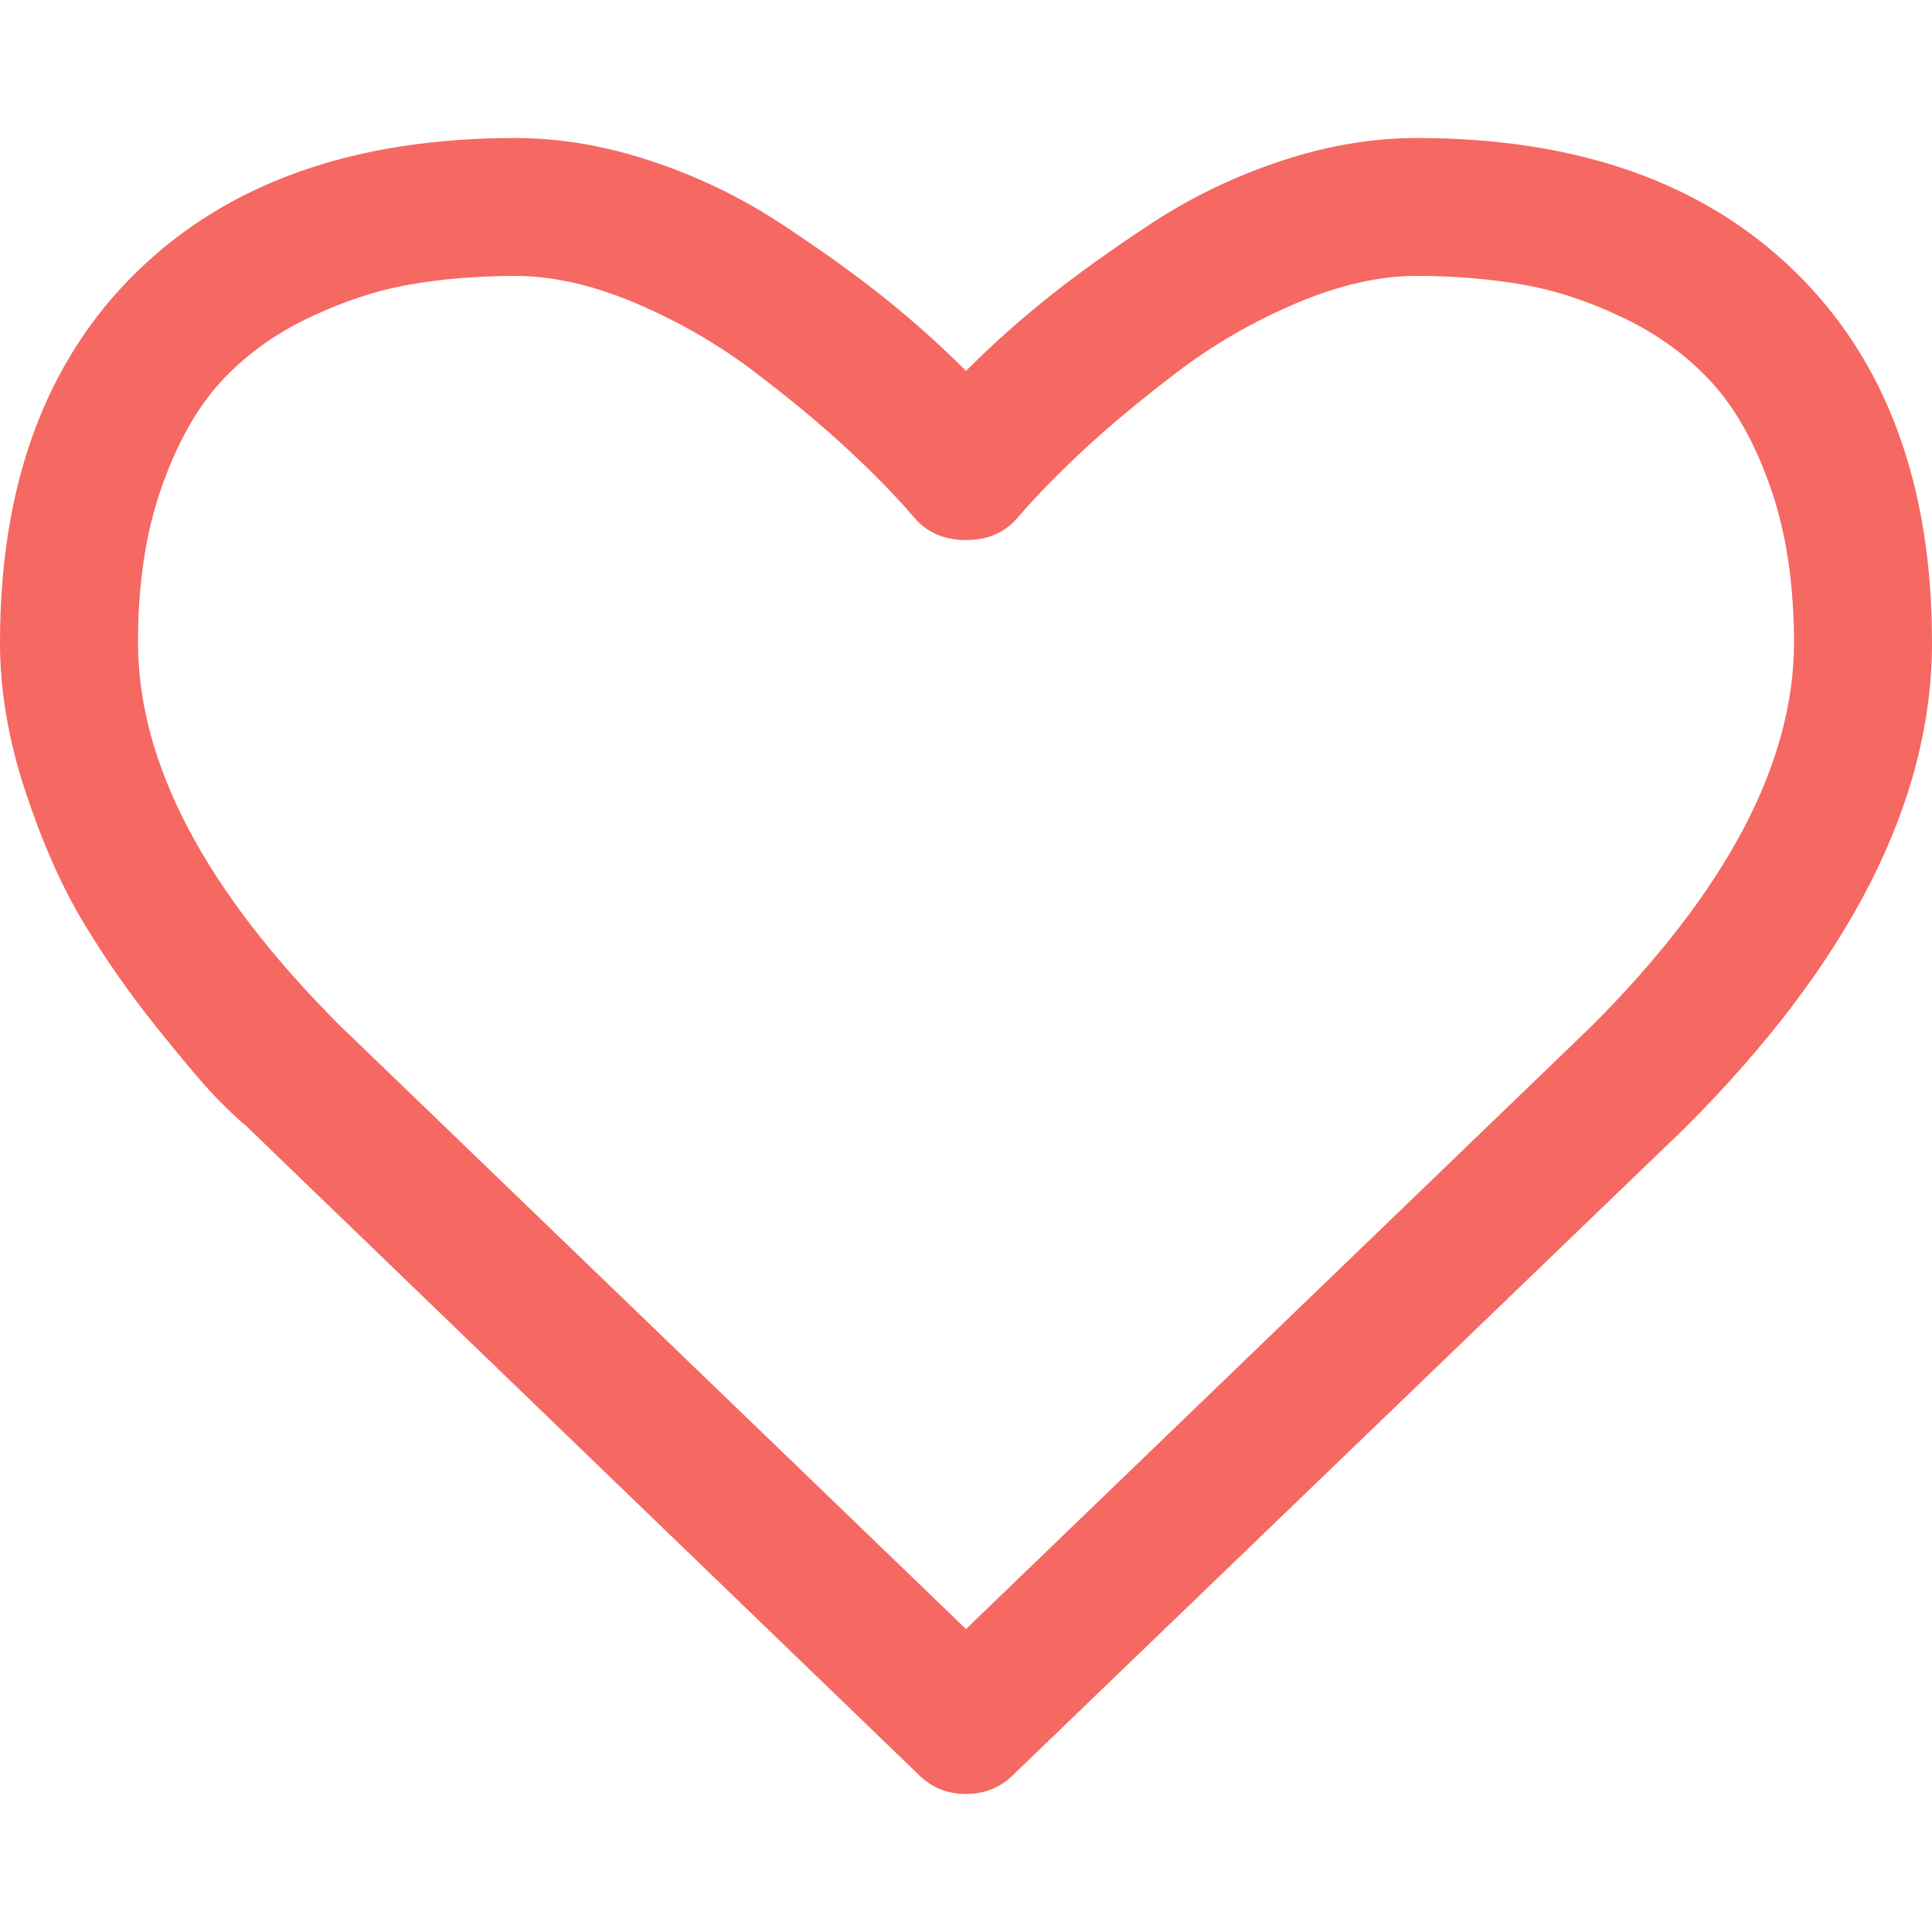 <svg xmlns="http://www.w3.org/2000/svg" width="32" height="32" viewBox="0 0 32 32"><path fill="#f66862" d="M29.714 10.643q0-1.446-.384-2.554t-.982-1.759-1.455-1.063-1.679-.554-1.75-.143-2 .455-1.973 1.143-1.545 1.286-1.071 1.098q-.321.393-.875.393t-.875-.393q-.429-.5-1.071-1.098t-1.545-1.286-1.973-1.143-2-.455-1.75.143-1.679.554T3.652 6.33 2.67 8.089t-.384 2.554q0 3 3.339 6.339l10.375 10L26.357 17q3.357-3.357 3.357-6.357zm2.286 0q0 3.946-4.089 8.036L16.786 29.393q-.321.321-.786.321t-.786-.321L4.071 18.643q-.179-.143-.491-.464t-.991-1.17-1.214-1.741-.955-2.161T0 10.643Q0 6.714 2.268 4.5t6.268-2.214q1.107 0 2.259.384t2.143 1.036 1.705 1.223T16 6.143q.643-.643 1.357-1.214t1.705-1.223 2.143-1.036 2.259-.384q4 0 6.268 2.214T32 10.643z"/></svg>
